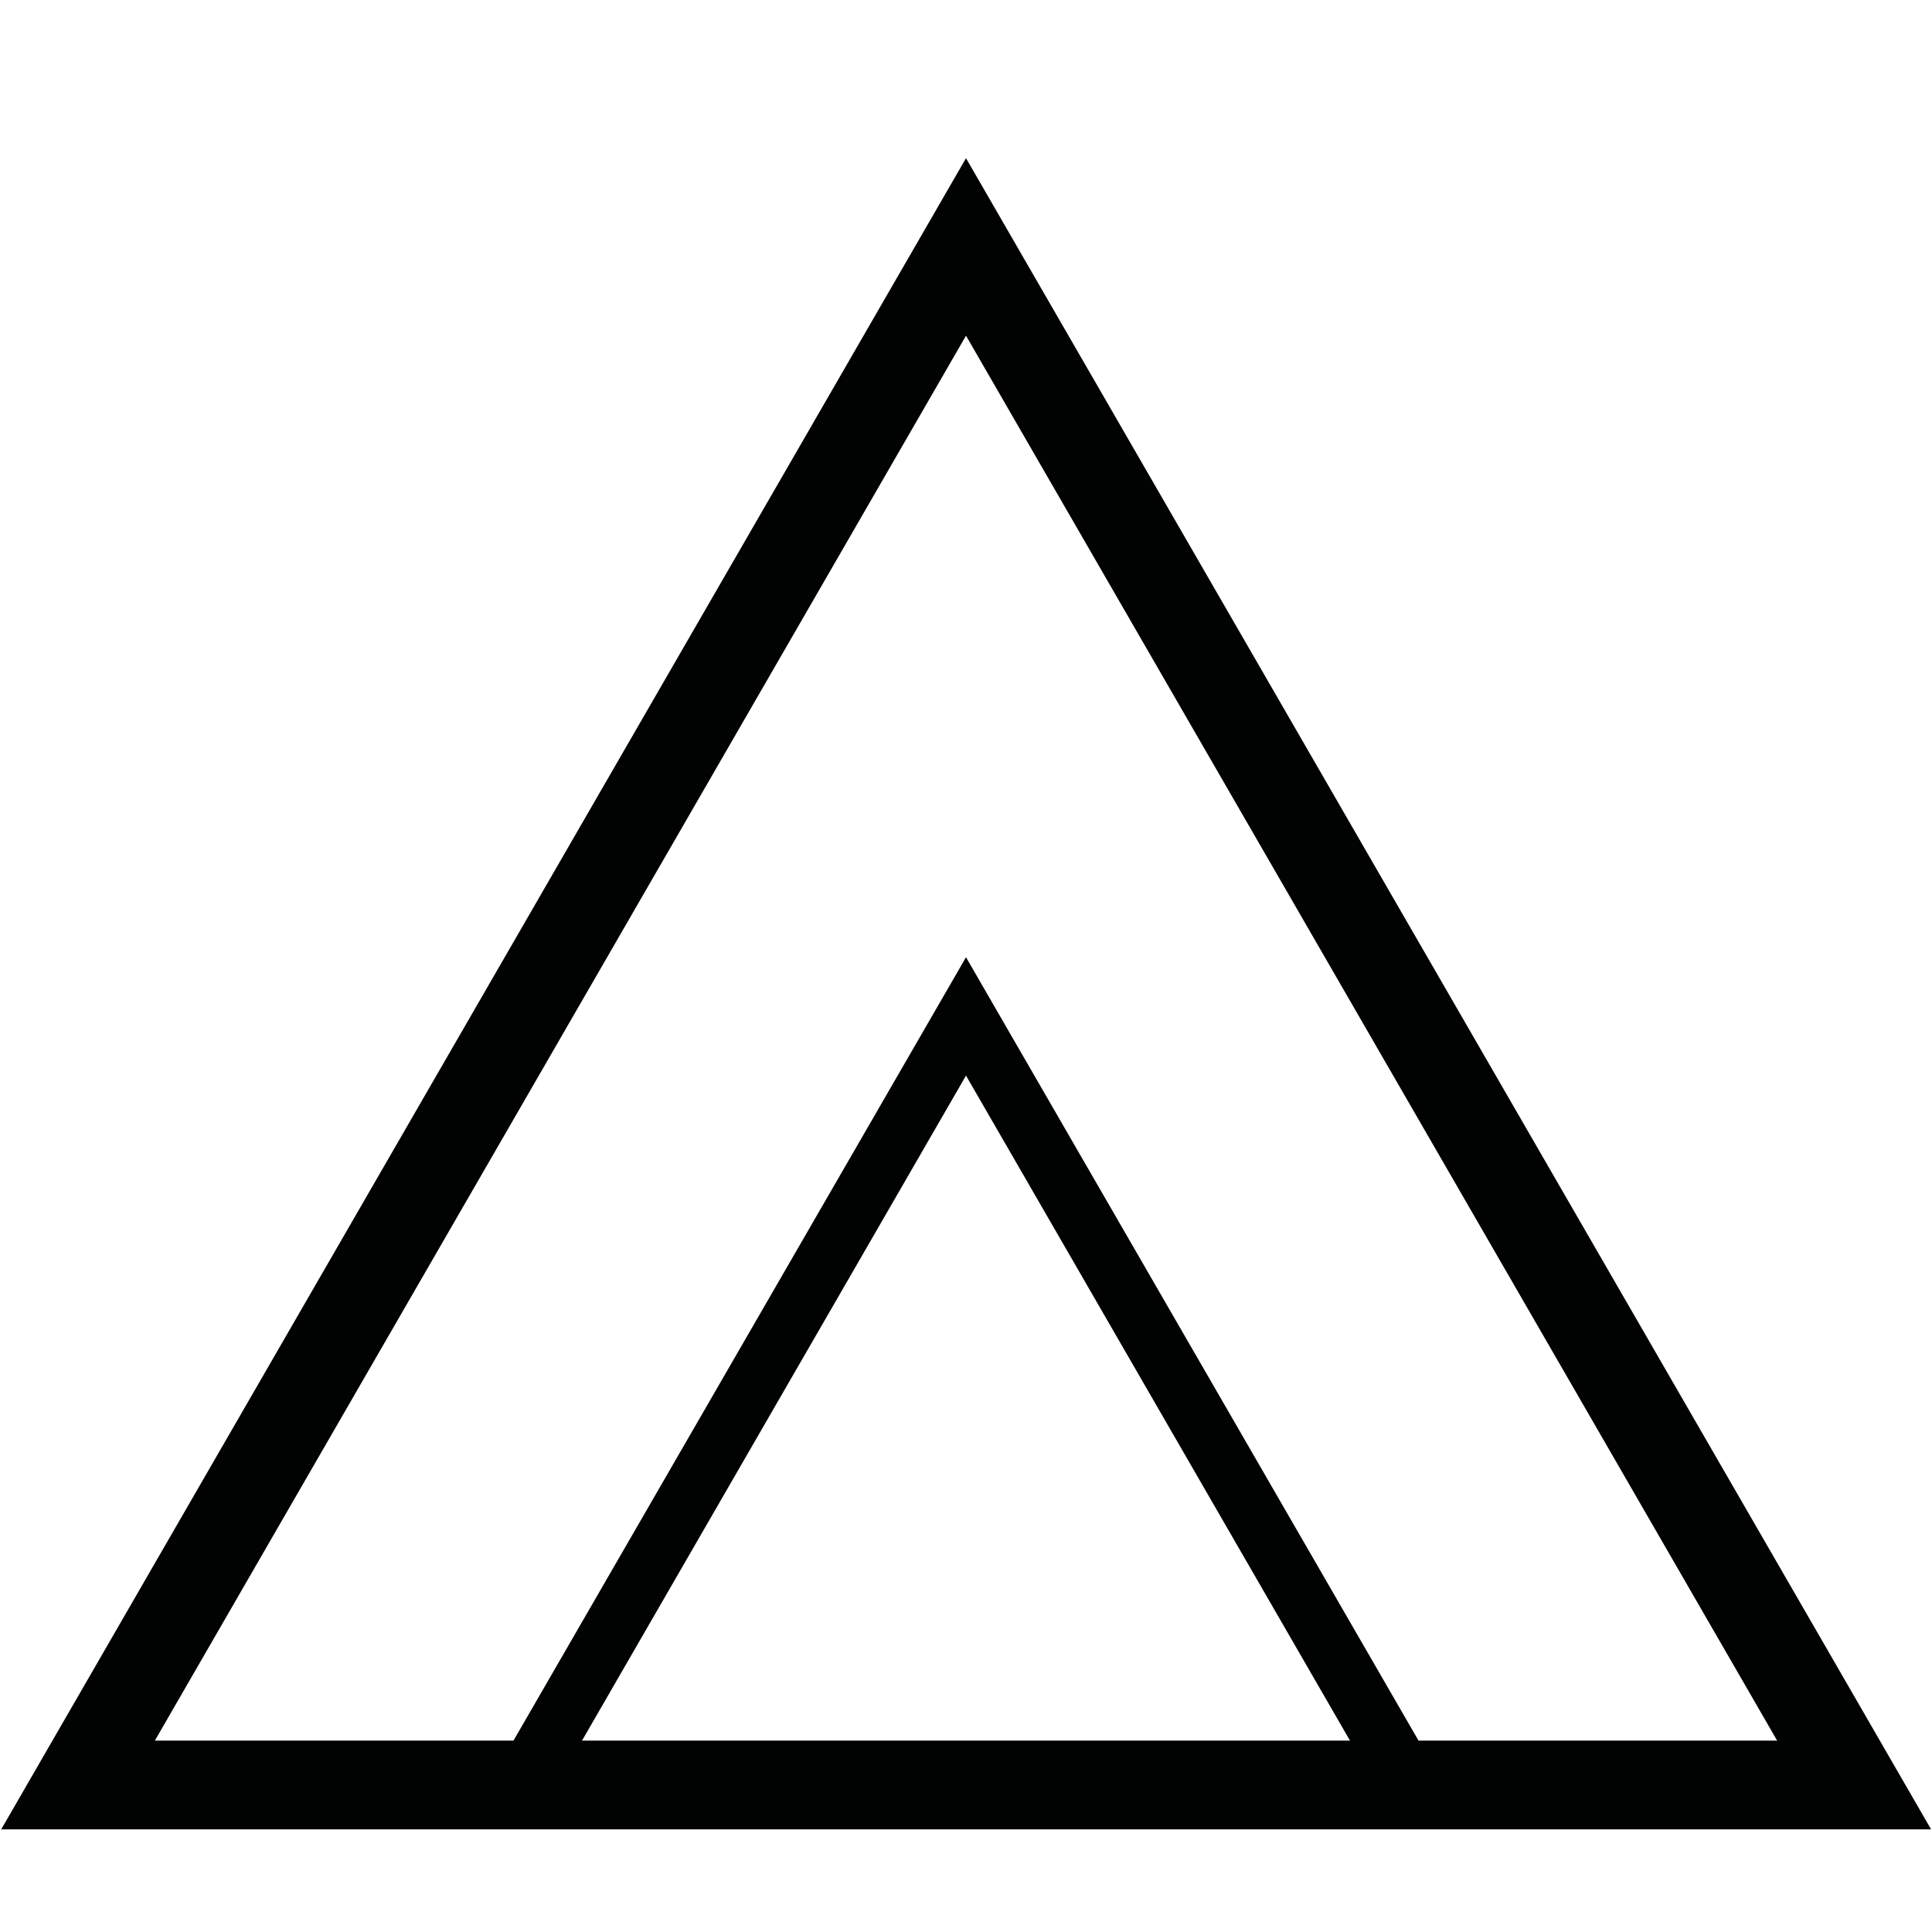 <?xml version="1.0" encoding="utf-8"?>
<!-- Generator: Adobe Illustrator 24.0.2, SVG Export Plug-In . SVG Version: 6.00 Build 0)  -->
<svg version="1.1" id="Capa_1" xmlns="http://www.w3.org/2000/svg" xmlns:xlink="http://www.w3.org/1999/xlink" x="0px" y="0px"
	 viewBox="0 0 64 64" style="enable-background:new 0 0 64 64;" xml:space="preserve">
<style type="text/css">
	.st0{fill:#010202;}
</style>
<path class="st0" d="M32,5.24L0.04,60.6h63.93L32,5.24z M32,11.12l26.87,46.54H46.99L32,31.71L17.01,57.66H5.13L32,11.12z
	 M44.72,57.66H19.28L32,35.63L44.72,57.66z"/>
</svg>
